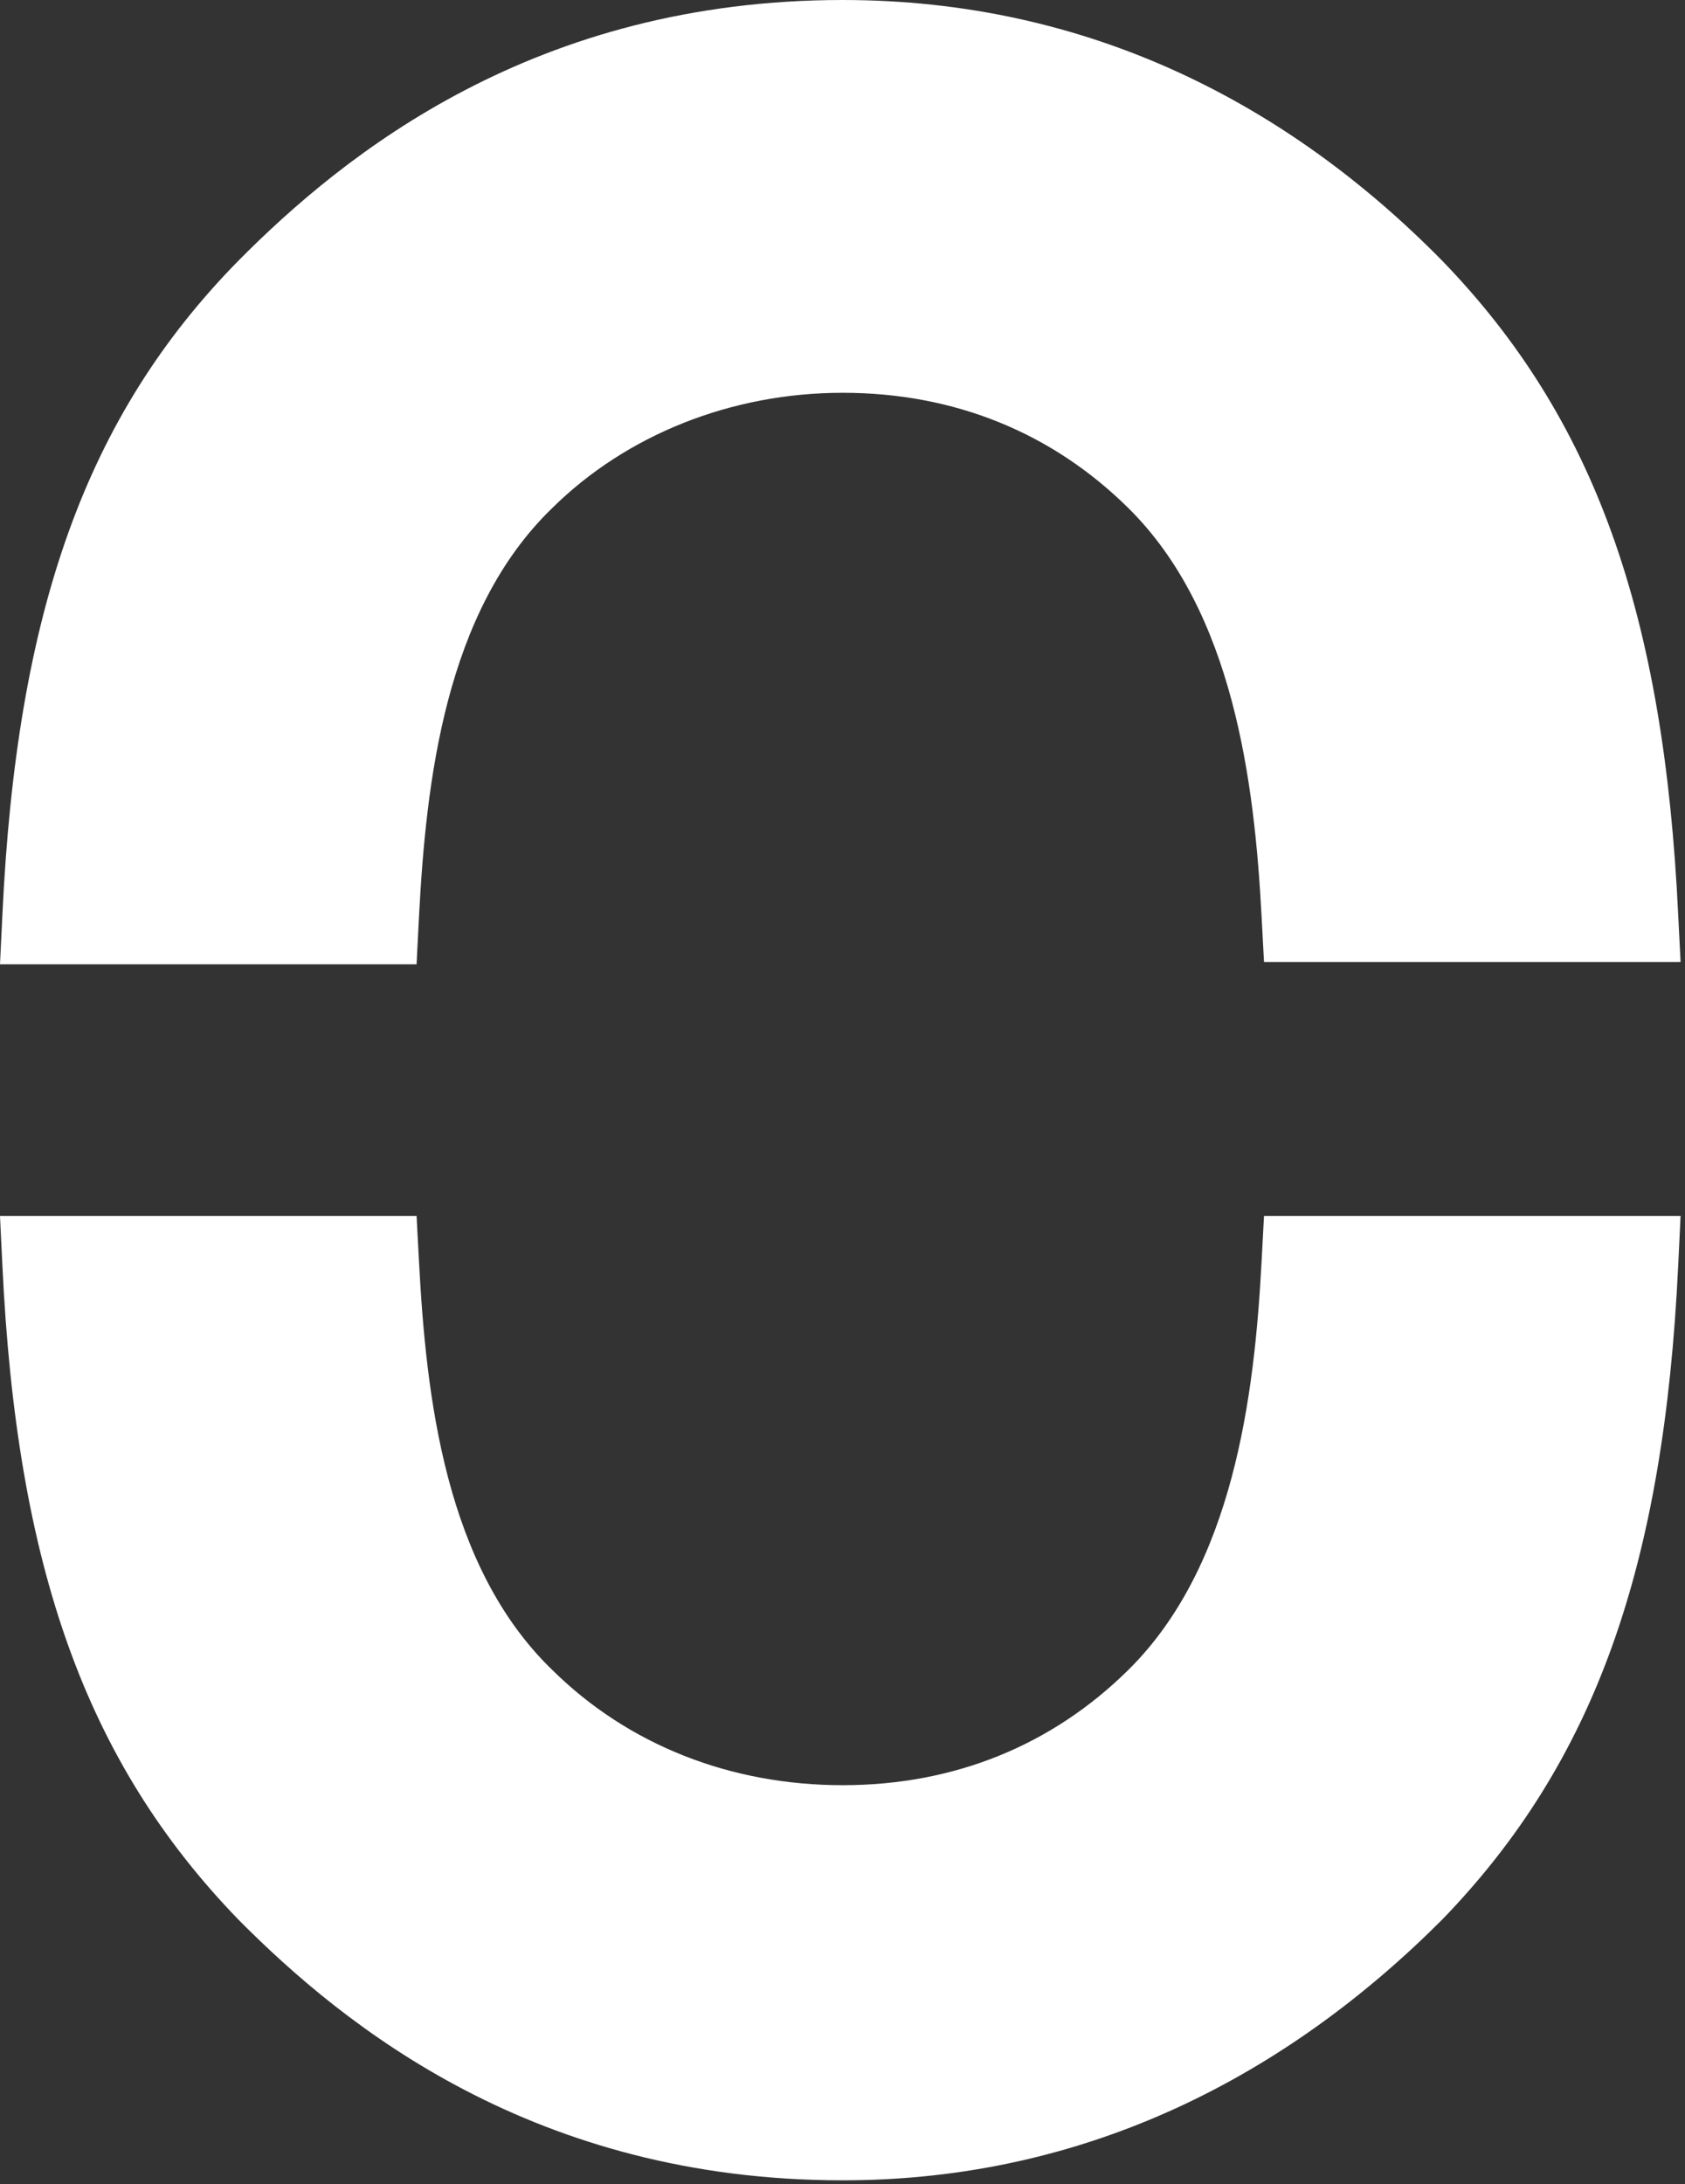 <svg width="284" height="368" viewBox="0 0 284 368" fill="none" xmlns="http://www.w3.org/2000/svg">
<rect x="0" y="0" width="284" height="368" fill="#333333" stroke="none"/>
<path d="M70.613 212.394C71.817 235.377 75.026 263.908 93.081 281.343C105.92 294.023 123.172 300.76 142.029 300.76C160.886 300.76 177.335 294.023 190.174 281.343C207.827 263.908 211.438 235.377 212.642 212.394L213.043 204.865H283.255L282.854 213.187C280.446 263.908 268.811 296.797 243.134 323.346C217.055 349.499 183.353 367.331 142.029 367.331C90.272 367.331 58.176 341.574 40.121 323.346C14.444 296.797 2.808 263.908 0.401 213.187L0 204.865H70.212L70.613 212.394Z" fill="white"/>
<path d="M70.613 154.54C71.817 131.558 75.026 103.027 93.081 85.592C105.518 73.308 123.172 66.175 142.029 66.175C160.886 66.175 177.335 72.911 190.174 85.592C207.827 103.027 211.438 131.558 212.642 154.54L213.043 162.069H283.255L282.854 154.144C280.446 103.423 268.811 70.534 243.134 43.985C217.055 17.435 183.353 0 142.029 0C90.272 0 58.176 25.757 40.121 43.985C14.444 70.138 2.808 103.027 0.401 154.144L0 162.466H70.212L70.613 154.54Z" fill="white"/>
</svg>
